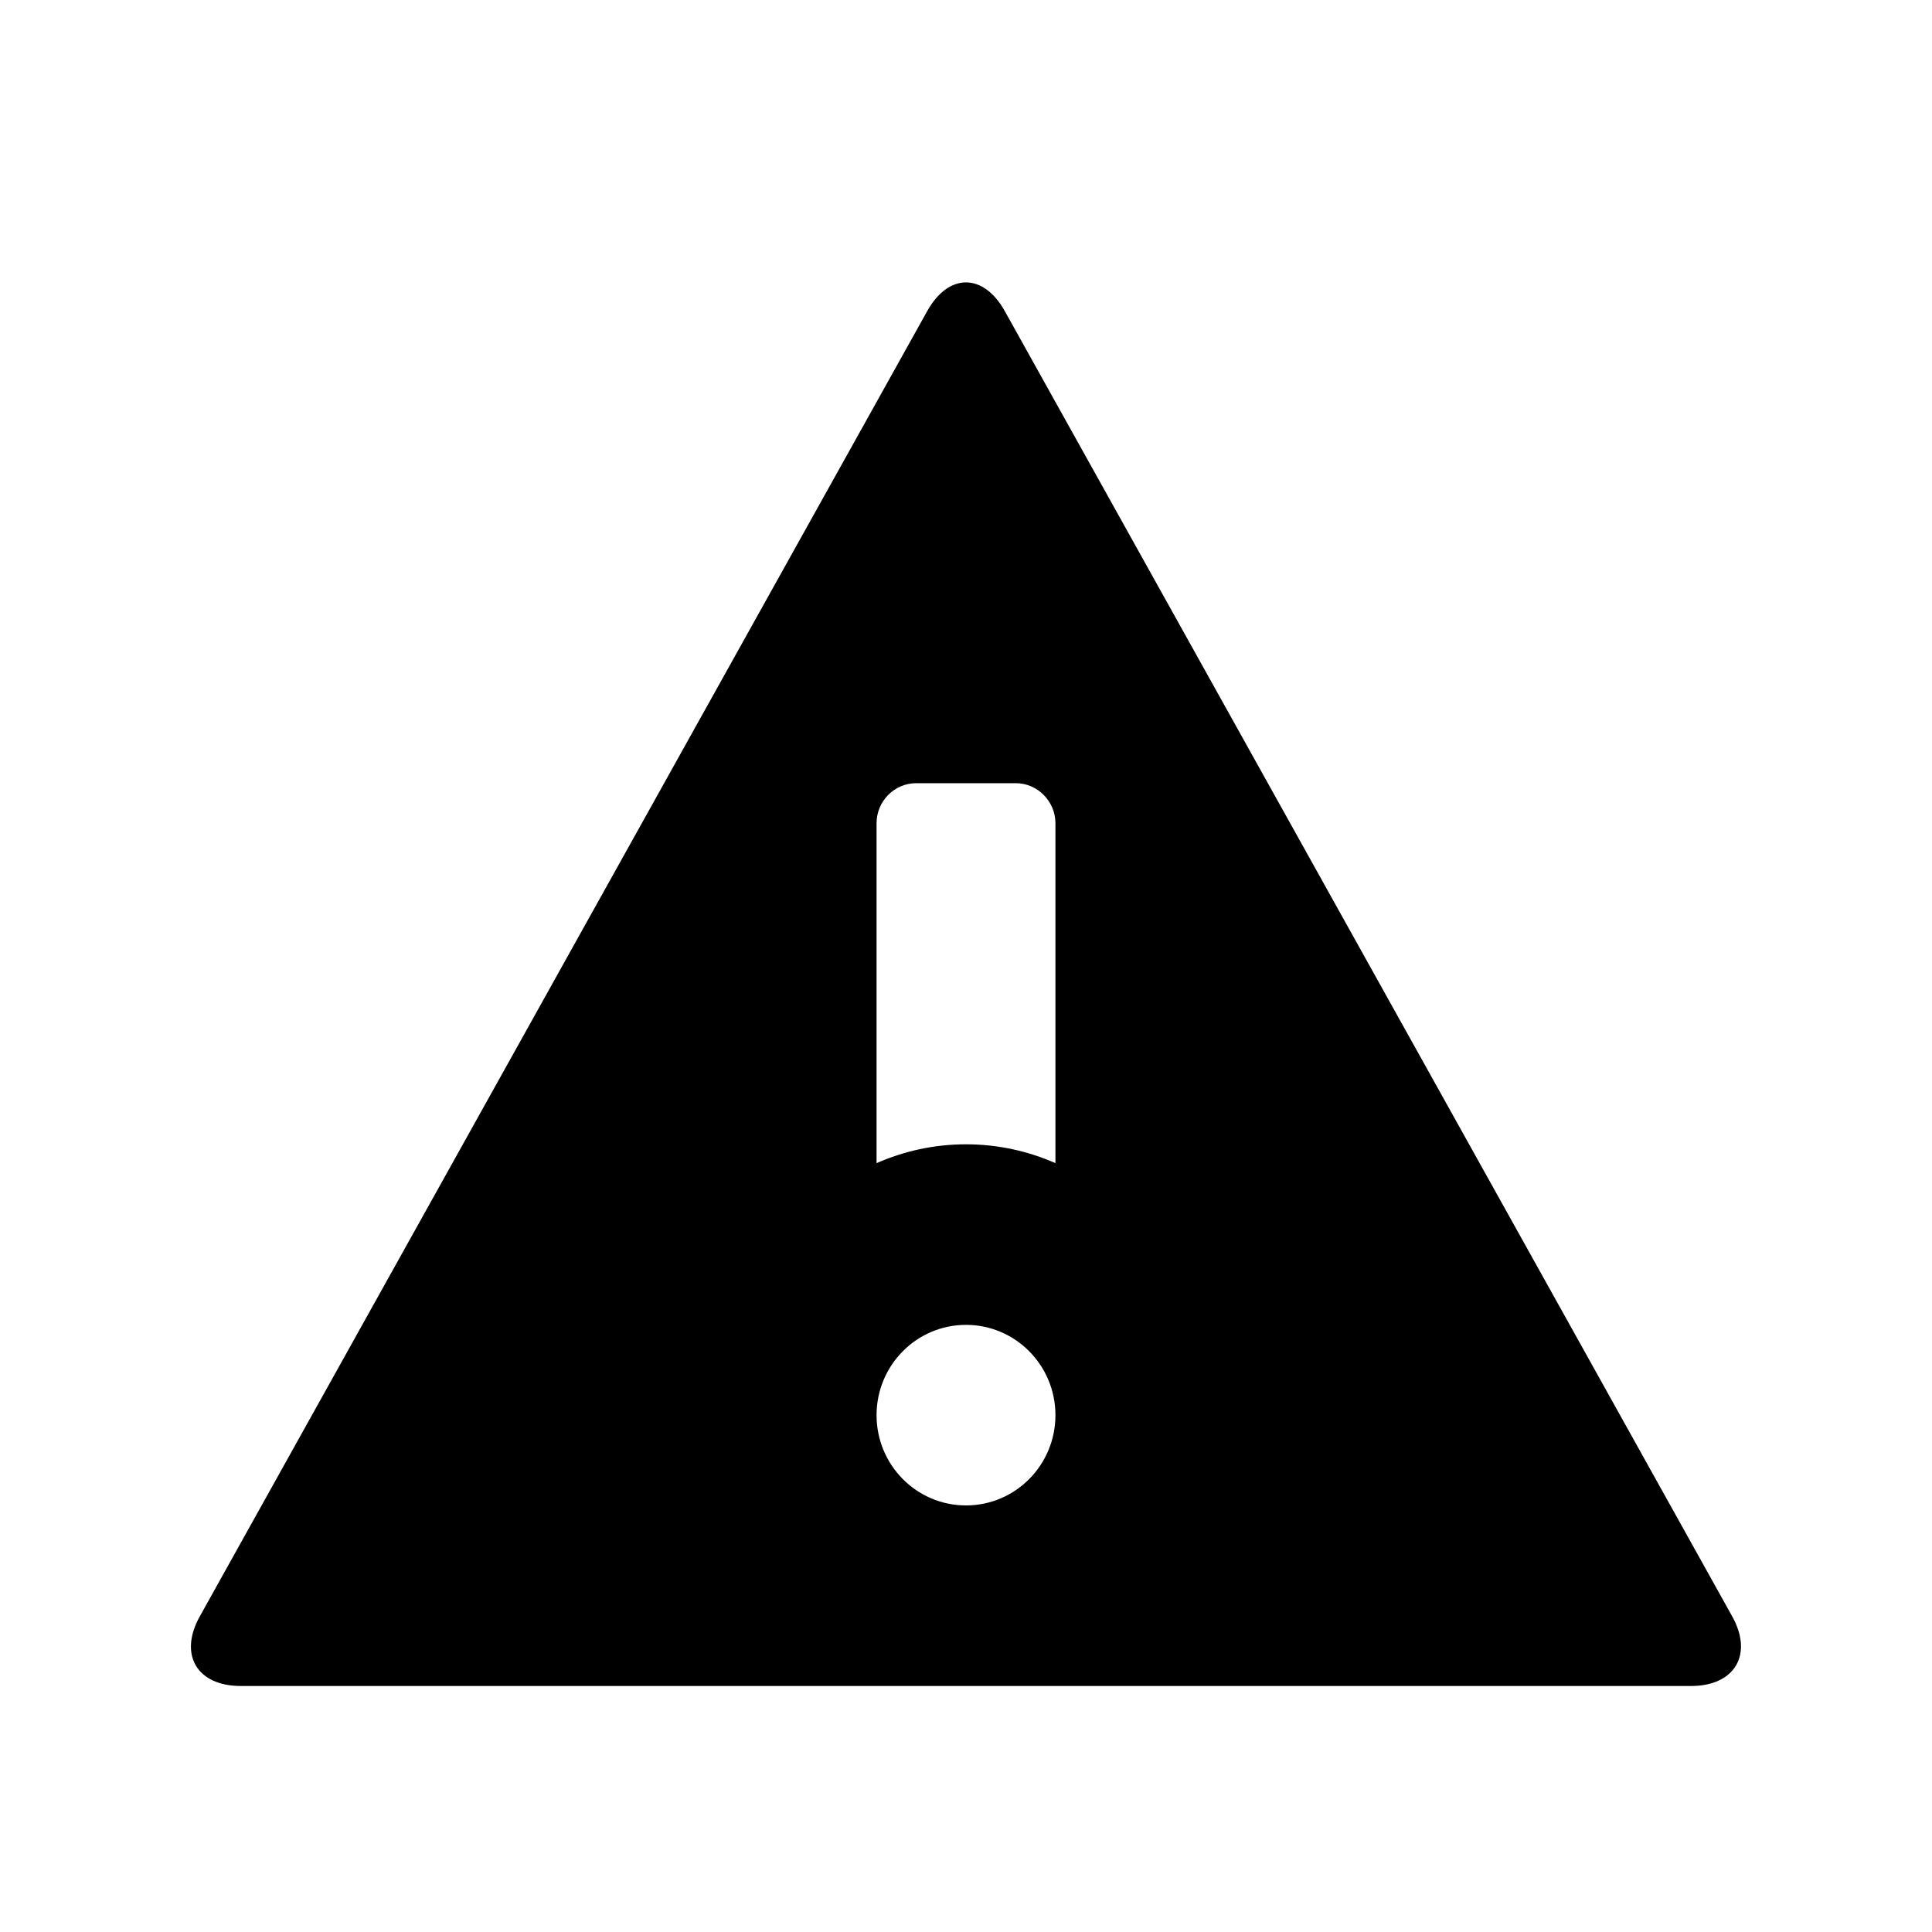 <?xml version="1.0" encoding="UTF-8" standalone="no"?>
<svg width="24px" height="24px" viewBox="0 0 24 24" version="1.1" xmlns="http://www.w3.org/2000/svg" xmlns:xlink="http://www.w3.org/1999/xlink">
    <!-- Generator: Sketch 41 (35326) - http://www.bohemiancoding.com/sketch -->
    <title>Warning</title>
    <desc>Created with Sketch.</desc>
    <defs></defs>
    <g id="24-x-20" stroke="none" stroke-width="1" fill="none" fill-rule="evenodd">
        <g id="editor-24x20/editor-warning" fill="currentColor">
            <g id="warning" transform="translate(2, 3)">
                <path d="M11.111,11.449 L11.111,7.227 C11.111,6.956 10.89,6.729 10.618,6.729 L9.382,6.729 C9.11,6.729 8.889,6.952 8.889,7.227 L8.889,11.449 C9.229,11.299 9.605,11.215 10,11.215 C10.395,11.215 10.771,11.299 11.111,11.449 Z M9.518,0.865 C9.784,0.387 10.218,0.391 10.482,0.865 L19.518,17.079 C19.784,17.557 19.545,17.944 19.008,17.944 L0.992,17.944 C0.444,17.944 0.218,17.553 0.482,17.079 L9.518,0.865 Z M10,15.701 C10.614,15.701 11.111,15.199 11.111,14.58 C11.111,13.96 10.614,13.458 10,13.458 C9.386,13.458 8.889,13.96 8.889,14.58 C8.889,15.199 9.386,15.701 10,15.701 Z" id="Shape"></path>
            </g>
        </g>
    </g>
</svg>